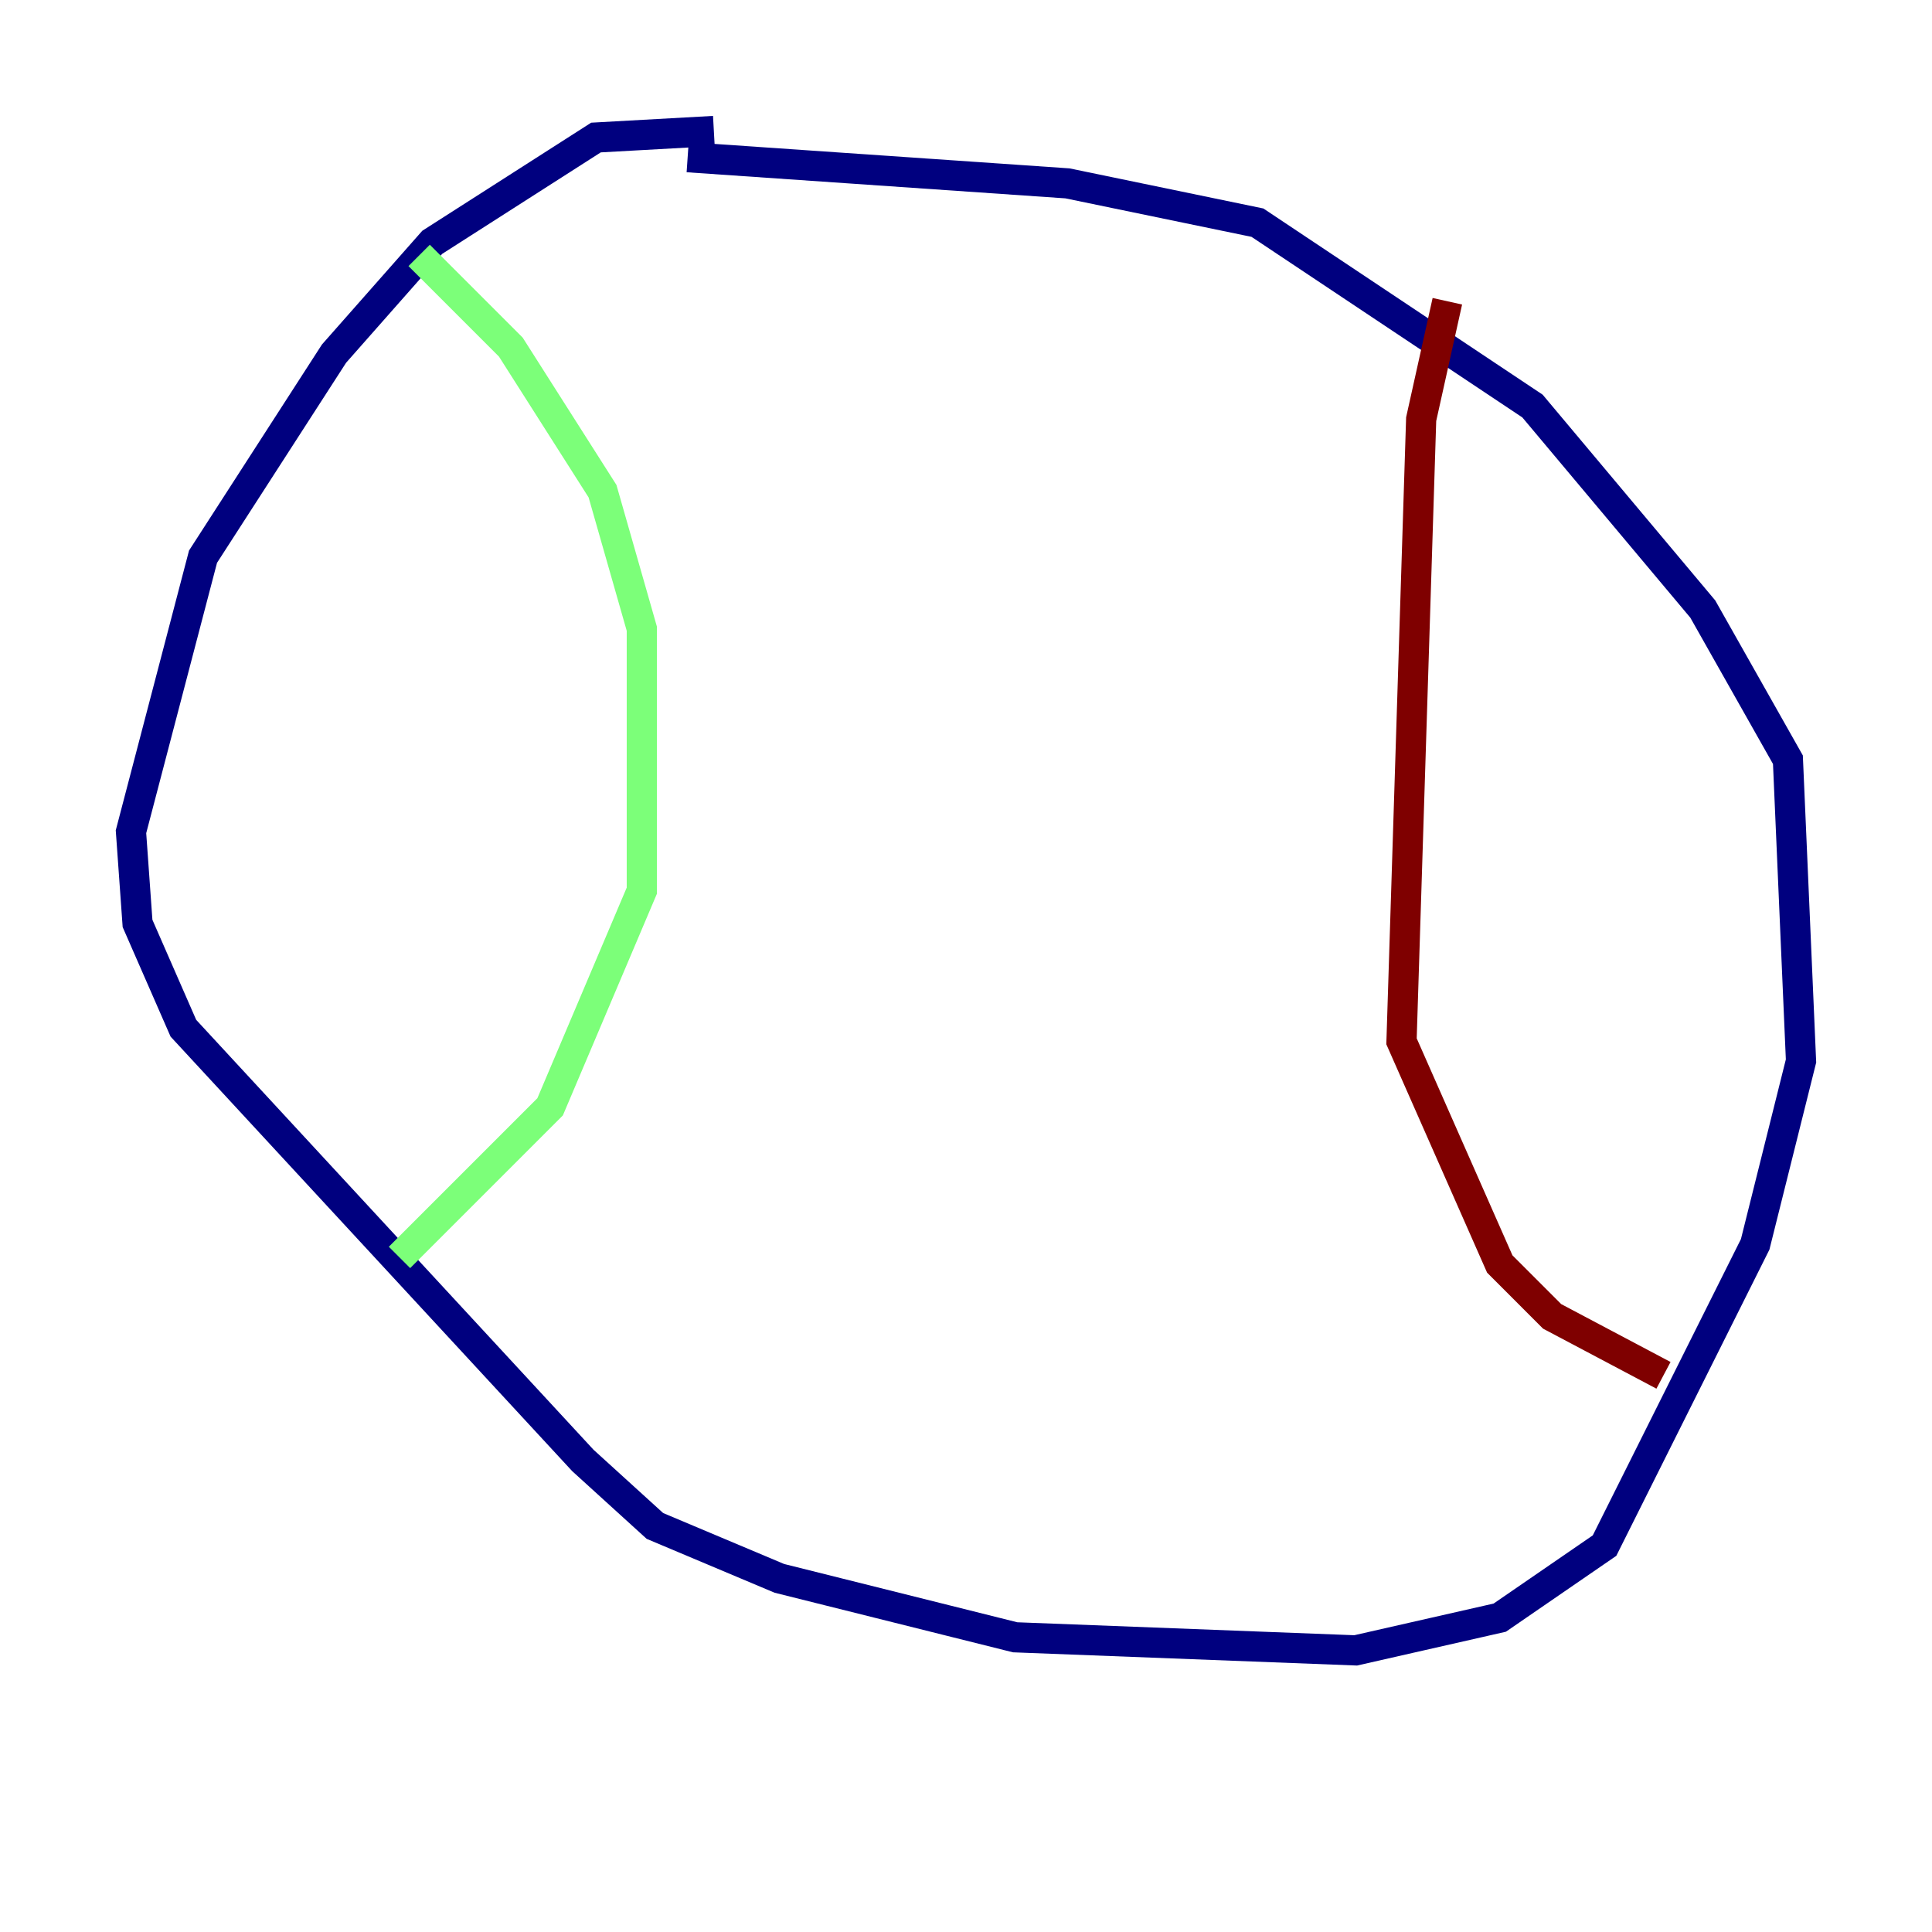 <?xml version="1.0" encoding="utf-8" ?>
<svg baseProfile="tiny" height="128" version="1.2" viewBox="0,0,128,128" width="128" xmlns="http://www.w3.org/2000/svg" xmlns:ev="http://www.w3.org/2001/xml-events" xmlns:xlink="http://www.w3.org/1999/xlink"><defs /><polyline fill="none" points="47.295,8.678 39.485,9.112 28.637,16.054 22.129,23.43 13.451,36.881 8.678,55.105 9.112,61.18 12.149,68.122 38.617,96.759 43.39,101.098 51.634,104.57 67.254,108.475 89.817,109.342 99.363,107.173 106.305,102.4 116.285,82.441 119.322,70.291 118.454,50.332 112.814,40.352 101.532,26.902 83.308,14.752 70.725,12.149 45.559,10.414" stroke="#00007f" stroke-width="2" /><polyline fill="none" points="27.77,16.922 33.844,22.997 39.919,32.542 42.522,41.654 42.522,59.01 36.447,73.329 26.468,83.308" stroke="#7cff79" stroke-width="2" /><polyline fill="none" points="95.891,19.959 94.156,27.77 92.854,68.99 99.363,83.742 102.834,87.214 110.21,91.119" stroke="#7f0000" stroke-width="2" /></svg>